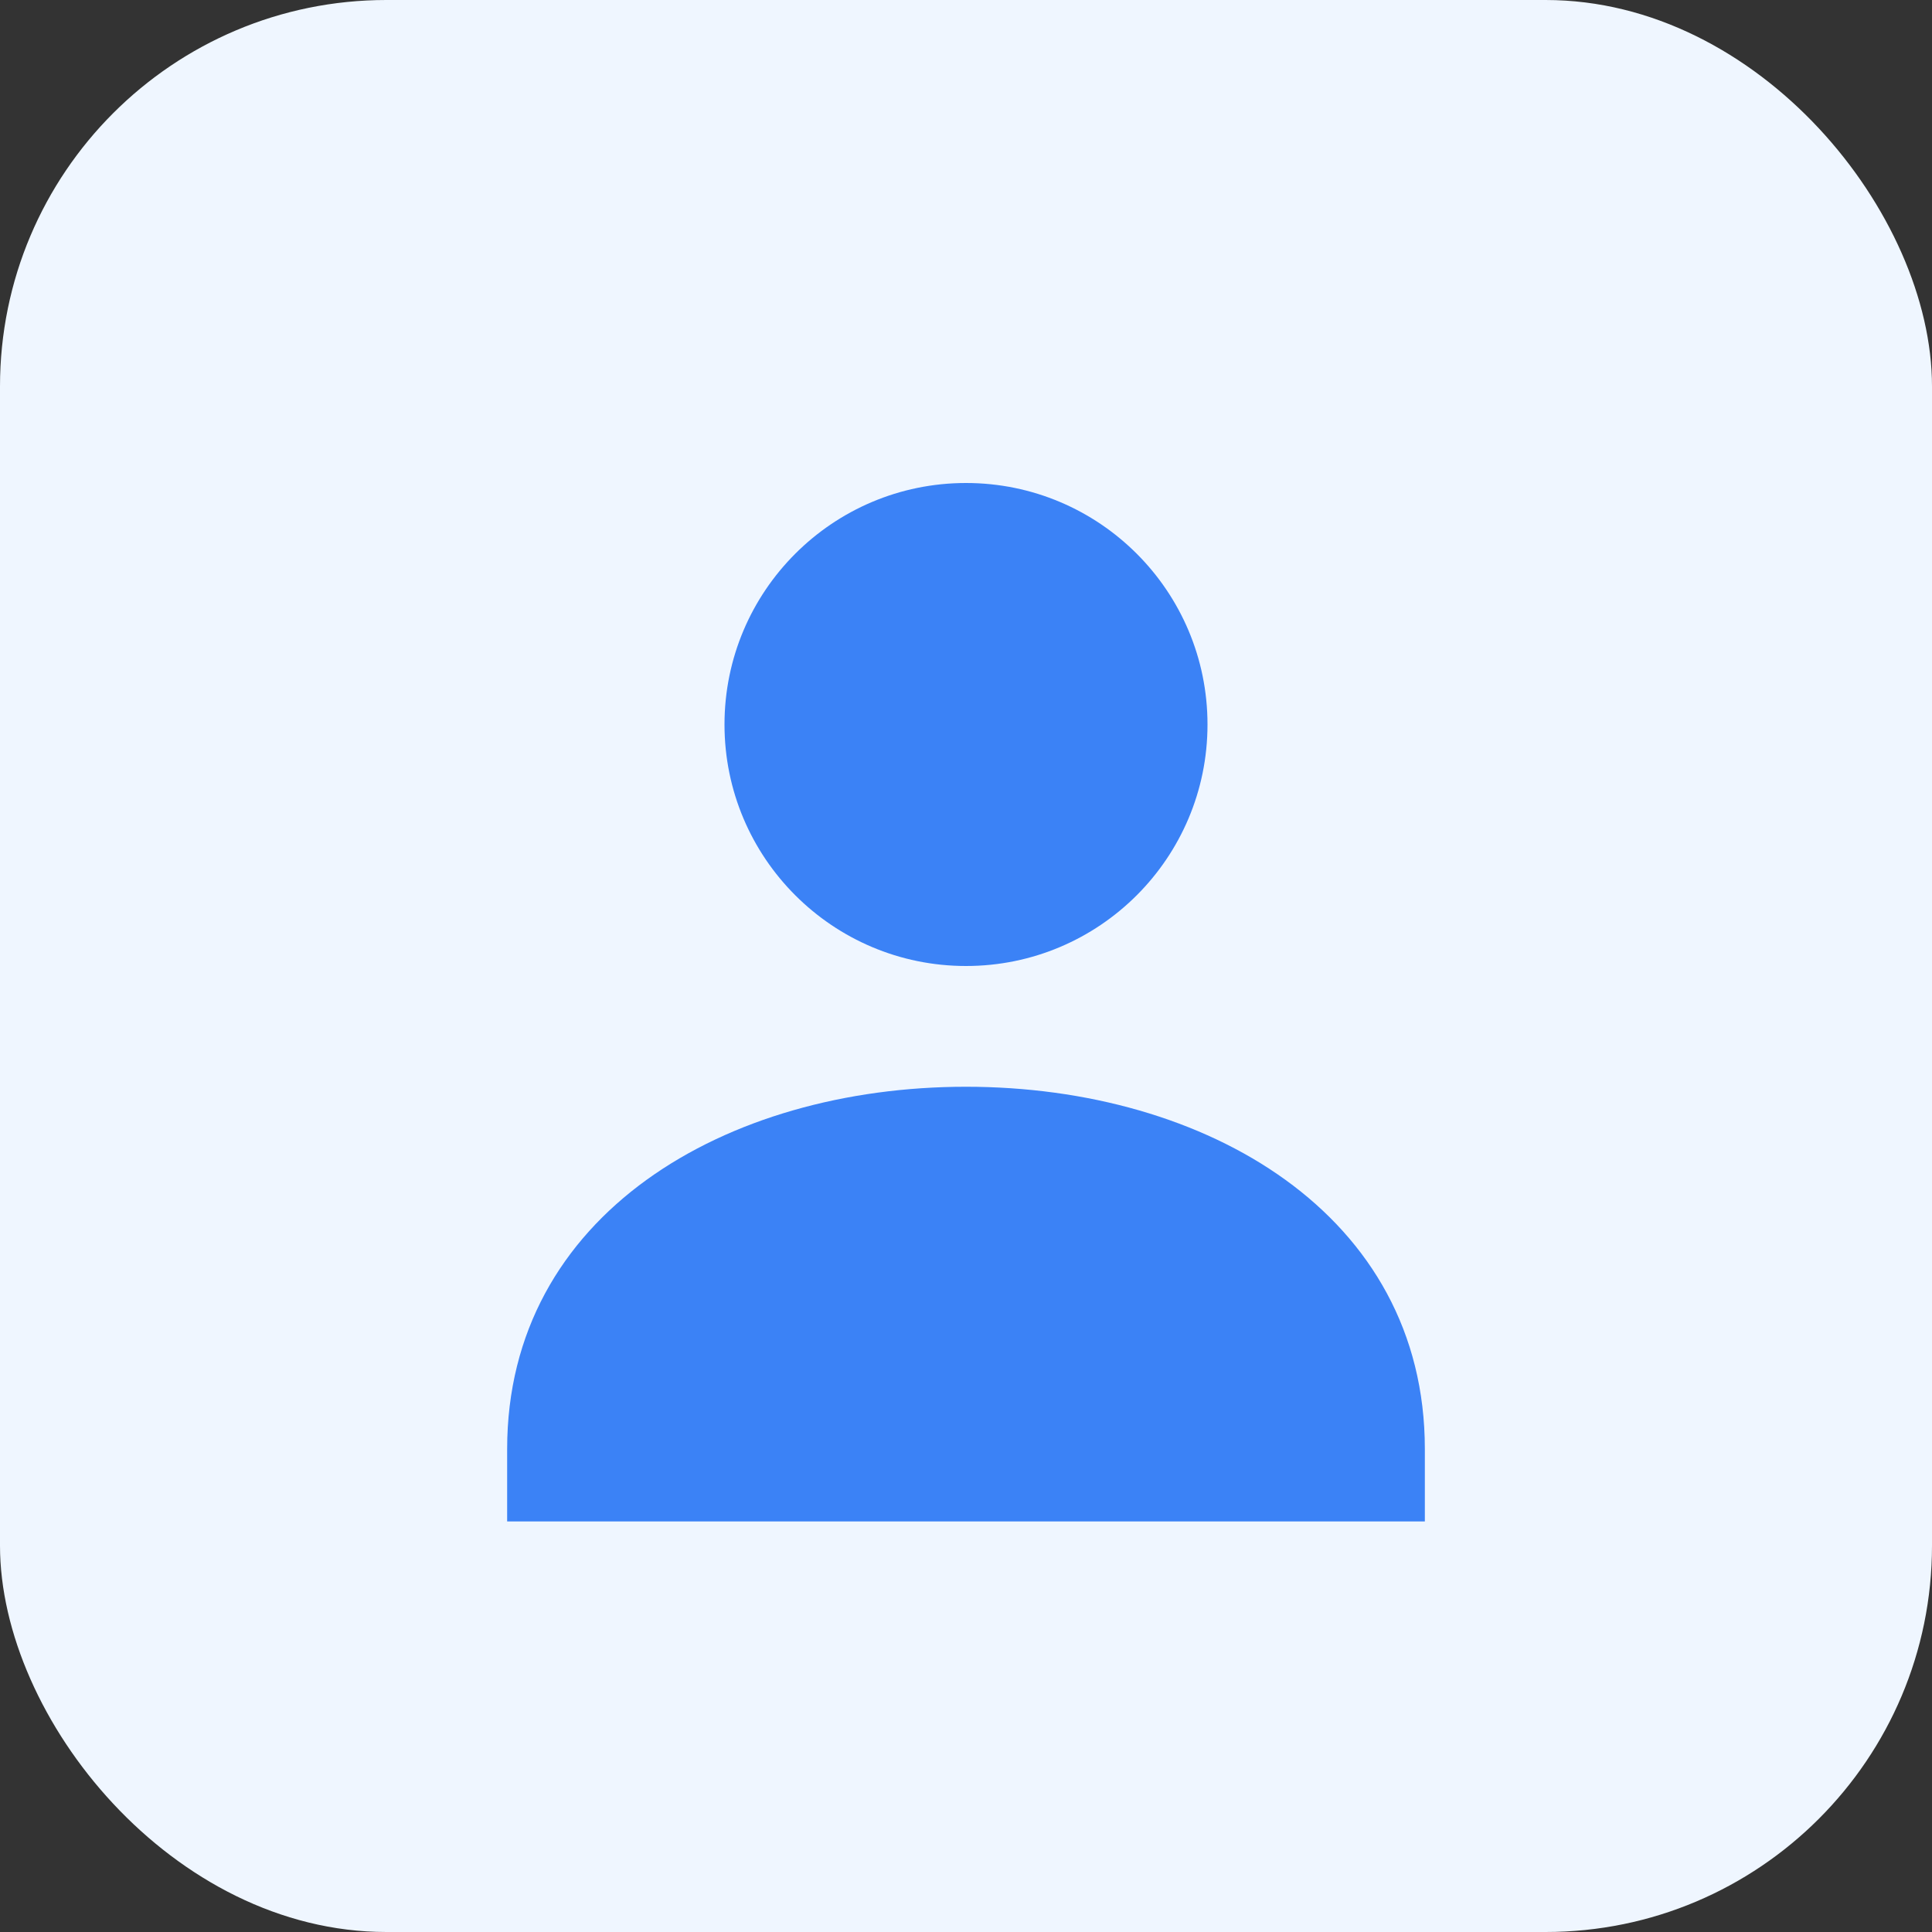 <?xml version="1.0" encoding="UTF-8"?>
<svg width="40" height="40" viewBox="0 0 40 40" fill="none" xmlns="http://www.w3.org/2000/svg">
  <rect x="0" y="0" width="40" height="40" fill="#333333" stroke="none"/>
  <rect width="40" height="40" rx="8" fill="#EFF6FF"/>
  <path d="M20 20C22.761 20 25 17.761 25 15C25 12.239 22.761 10 20 10C17.239 10 15 12.239 15 15C15 17.761 17.239 20 20 20Z" fill="#3B82F6"/>
  <path d="M20 22.5C15.03 22.5 10.5 25.14 10.5 30V31.5H29.5V30C29.5 25.14 24.97 22.5 20 22.5Z" fill="#3B82F6"/>
</svg>
